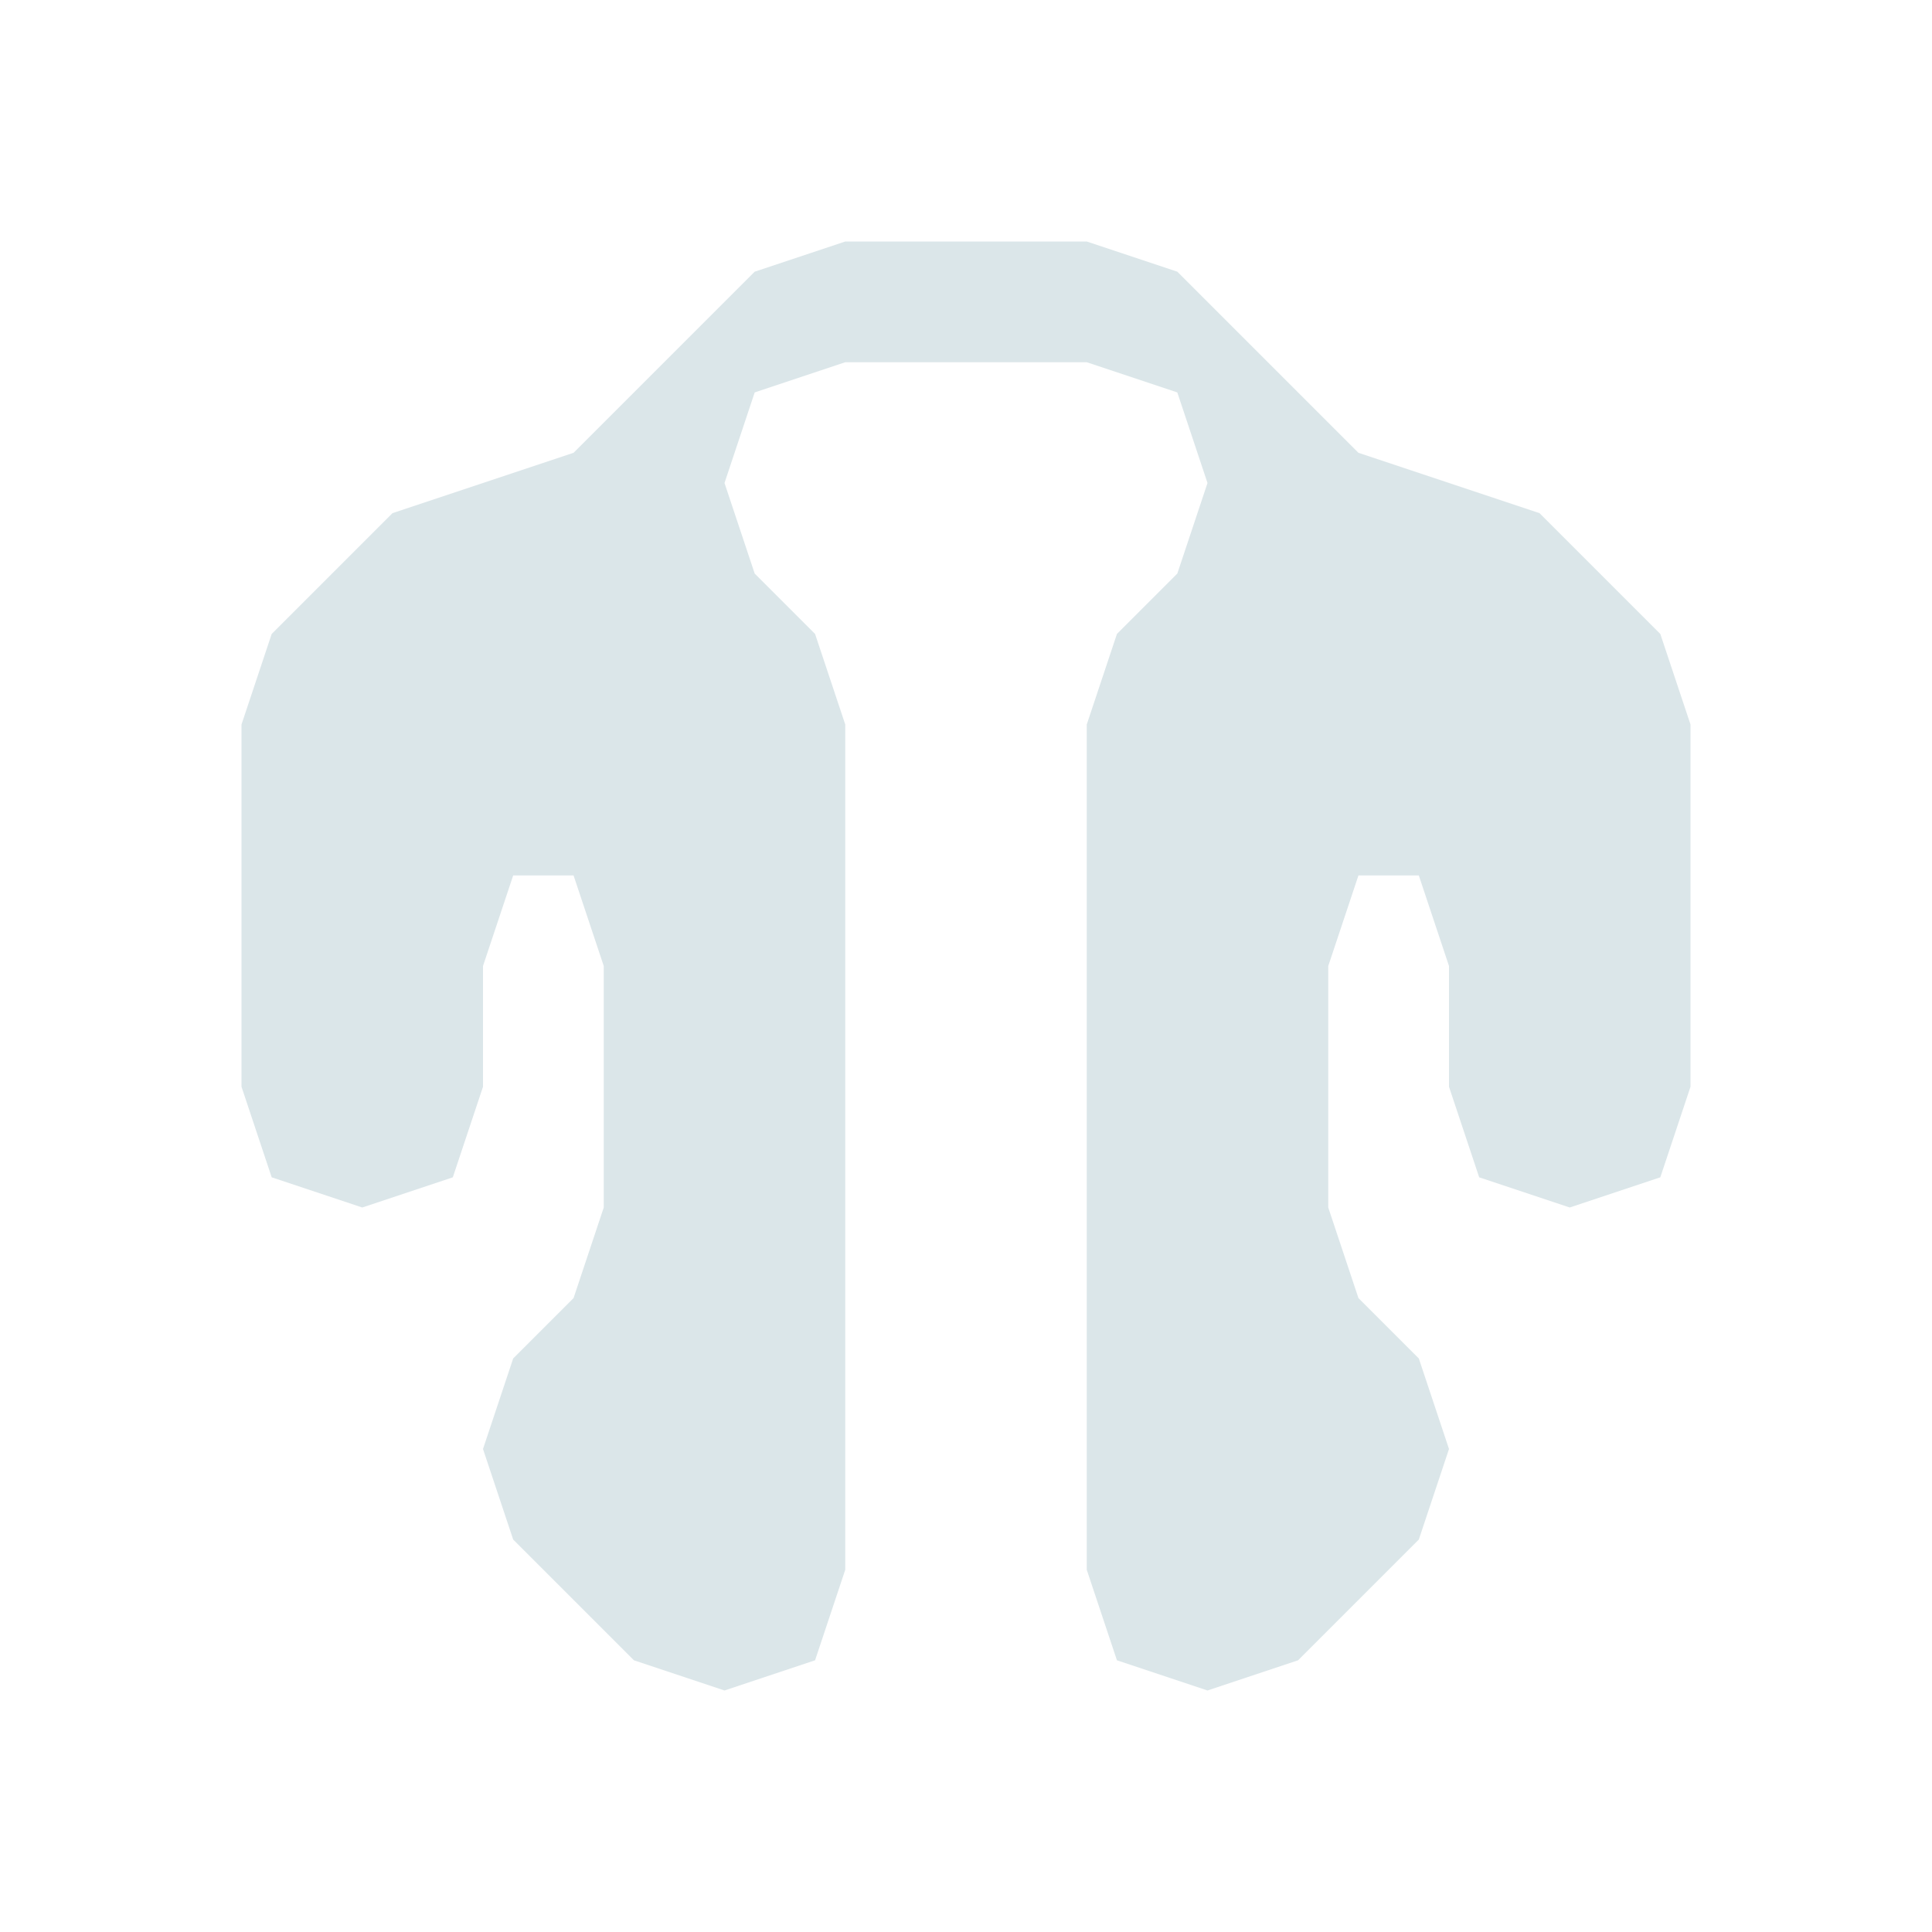 <svg xmlns="http://www.w3.org/2000/svg" viewBox="0 0 16 16">
  <path fill="#dbe6e9" d="M6.25 2.25 7 2v1l-.75.25-.5-.5M7 2h1v1H7m1-1h1v1H8m1-1 .75.25.5.5-.5.5L9 3m-3.75.25.5-.5.5.5L6 4l-.75.25-.5-.5m5-.5.5-.5.5.5.5.5-.5.5L10 4m-6.75.25L4 4v1l-.75.25-.5-.5M4 4l.75-.25.5.5L5 5H4m1.25-.75L6 4l.25.75-.5.5L5 5m5-1 .75.25L11 5l-.75.25-.5-.5m1-.5.5-.5L12 4v1h-1m1-1 .75.25.5.5-.5.5L12 5m-9.75.25.5-.5.5.5L3 6H2m1.25-.75L4 5v1H3m1-1h1v1H4m1-1 .75.25L6 6H5m.75-.75.5-.5.5.5L7 6H6m3.25-.75.5-.5.5.5L10 6H9m1.25-.75L11 5v1h-1m1-1h1v1h-1m1-1 .75.25L13 6h-1m.75-.75.5-.5.5.5L14 6h-1M2 6h1v1H2m1-1h1l-.25.75L3 7m1-1h1l.25.75-.5.5h-.5l-.5-.5M5 6h1v1l-.75-.25M6 6h1v1H6m3-1h1v1H9m1-1h1l-.25.75L10 7m1-1h1l.25.75-.5.5h-.5l-.5-.5M12 6h1v1l-.75-.25M13 6h1v1h-1M2 7h1v1H2m1-1 .75-.25.5.5L4 8H3m1.75-.75.5-.5L6 7v1H5m1-1h1v1H6m3-1h1v1H9m1-1 .75-.25.5.5L11 8h-1m1.75-.75.5-.5L13 7v1h-1m1-1h1v1h-1M2 8h1v1H2m1-1h1v1H3m2-1h1v1H5m1-1h1v1H6m3-1h1v1H9m1-1h1v1h-1m2-1h1v1h-1m1-1h1v1h-1M2 9h1v1l-.75-.25M3 9h1l-.25.75L3 10m2-1h1v1H5m1-1h1v1H6m3-1h1v1H9m1-1h1v1h-1m2-1h1v1l-.75-.25M13 9h1l-.25.75L13 10m-8 0h1v1l-.75.25-.5-.5M6 10h1v1H6m3-1h1v1H9m1-1h1l.25.75-.5.5L10 11m-5.75.25.5-.5.5.5L5 12H4m1.25-.75L6 11v1H5m1-1h1v1H6m3-1h1v1H9m1-1 .75.25.25.75h-1m.75-.75.5-.5.5.5.25.75h-1m-7 0h1l.25.75-.5.5-.5-.5M5 12h1v1l-.75-.25M6 12h1v1H6m3-1h1v1H9m1-1h1l-.25.75L10 13m1-1h1l-.25.75-.5.5-.5-.5m-6 .5.5-.5L6 13v1l-.75-.25M6 13h1l-.25.75L6 14m3-1h1v1l-.75-.25M10 13l.75-.25.5.5-.5.5L10 14"/>
</svg>
